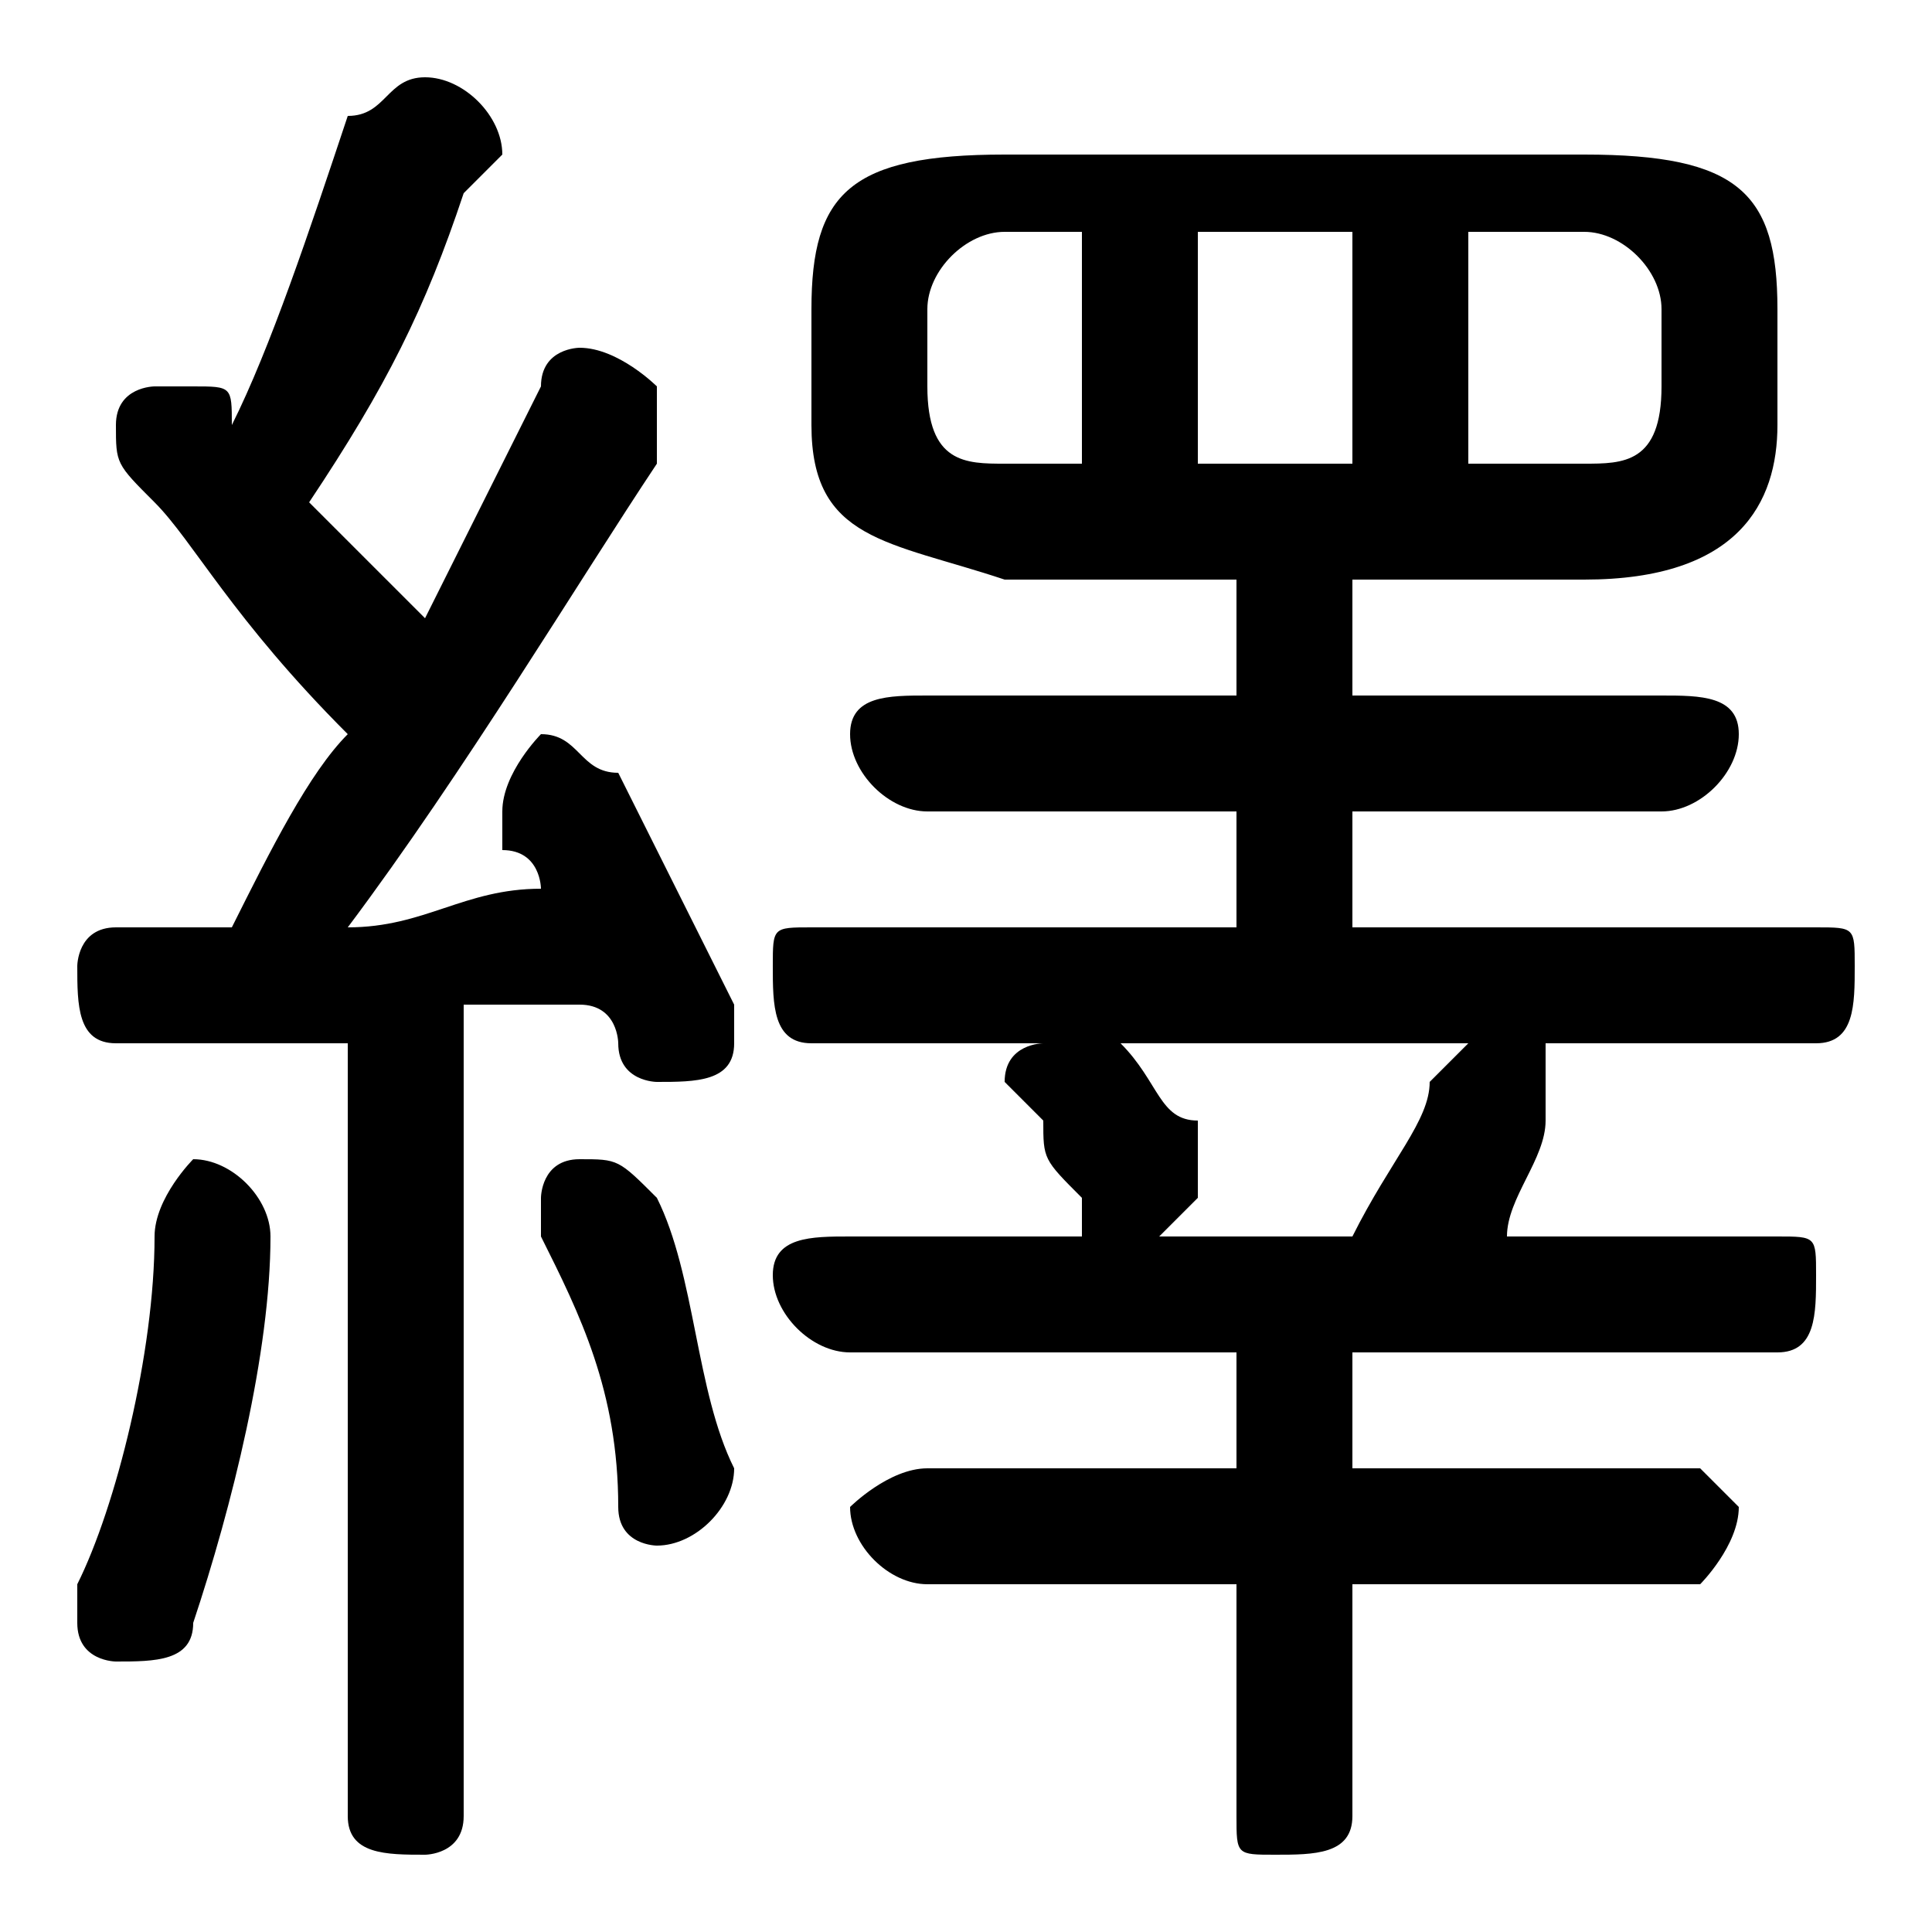 <svg xmlns="http://www.w3.org/2000/svg" viewBox="0 -44.0 50.0 50.0">
    <rect x="0" y="-44.0" width="50.0" height="50.0" fill="#808080" stroke="none"/>
    <g transform="scale(1, -1)">
        <!-- ボディの枠 -->
        <rect x="0" y="-6.0" width="50.0" height="50.0"
            stroke="white" fill="white"/>
        <!-- グリフ座標系の原点 -->
        <circle cx="0" cy="0" r="5" fill="white"/>
        <!-- グリフのアウトライン -->
        <g style="fill:black;stroke:#000000;stroke-width:0;stroke-linecap:round;stroke-linejoin:round;">
        <path d="M 32.0 29.0 L 32.0 26.0 L 24.0 26.0 C 23.0 26.0 22.0 26.0 22.0 25.0 C 22.0 24.0 23.0 23.0 24.0 23.0 L 32.0 23.0 L 32.0 20.0 L 21.0 20.0 C 20.0 20.0 20.0 20.0 20.0 19.0 C 20.0 18.0 20.0 17.0 21.0 17.0 L 27.0 17.0 C 27.0 17.0 26.0 17.0 26.0 16.0 C 26.0 16.0 26.0 16.0 27.0 15.0 C 27.0 14.0 27.0 14.0 28.0 13.0 C 28.0 13.0 28.0 12.0 28.0 12.0 L 22.0 12.0 C 21.0 12.0 20.0 12.0 20.0 11.0 C 20.0 10.0 21.0 9.0 22.0 9.0 L 32.0 9.0 L 32.0 6.0 L 24.0 6.0 C 23.0 6.0 22.0 5.0 22.0 5.0 C 22.0 4.0 23.0 3.0 24.0 3.0 L 32.0 3.0 L 32.0 -3.0 C 32.0 -4.0 32.0 -4.0 33.0 -4.0 C 34.0 -4.0 35.0 -4.0 35.0 -3.0 L 35.0 3.0 L 44.0 3.0 C 44.0 3.0 45.0 4.0 45.0 5.0 C 45.0 5.0 44.0 6.0 44.0 6.0 L 35.0 6.0 L 35.0 9.0 L 46.0 9.0 C 47.0 9.0 47.0 10.0 47.0 11.0 C 47.0 12.0 47.0 12.0 46.0 12.0 L 39.0 12.0 C 39.0 13.0 40.0 14.0 40.0 15.0 C 40.0 16.0 40.0 16.0 40.0 16.0 C 40.0 17.0 40.0 17.0 40.0 17.0 L 47.0 17.0 C 48.0 17.0 48.0 18.0 48.0 19.0 C 48.0 20.0 48.0 20.0 47.0 20.0 L 35.0 20.0 L 35.0 23.0 L 43.0 23.0 C 44.0 23.0 45.0 24.0 45.0 25.0 C 45.0 26.0 44.0 26.0 43.0 26.0 L 35.0 26.0 L 35.0 29.0 L 41.0 29.0 C 45.0 29.0 46.0 31.0 46.0 33.0 L 46.0 36.0 C 46.0 39.0 45.0 40.0 41.0 40.0 L 26.0 40.0 C 22.0 40.0 21.0 39.0 21.0 36.0 L 21.0 33.0 C 21.0 30.0 23.0 30.0 26.0 29.0 Z M 26.0 32.0 C 25.0 32.0 24.0 32.0 24.0 34.0 L 24.0 36.0 C 24.0 37.0 25.0 38.0 26.0 38.0 L 28.0 38.0 L 28.0 32.0 Z M 31.0 38.0 L 35.0 38.0 L 35.0 32.0 L 31.0 32.0 Z M 38.0 38.0 L 41.0 38.0 C 42.0 38.0 43.0 37.0 43.0 36.0 L 43.0 34.0 C 43.0 32.0 42.0 32.0 41.0 32.0 L 38.0 32.0 Z M 30.0 12.0 C 31.0 13.0 31.0 13.0 31.0 13.0 C 31.0 14.0 31.0 14.0 31.0 15.0 C 30.0 15.0 30.0 16.0 29.0 17.0 C 29.0 17.0 29.0 17.0 29.0 17.0 L 38.0 17.0 C 38.0 17.0 38.0 17.0 37.0 16.0 C 37.0 15.0 36.0 14.0 35.0 12.0 Z M 9.0 -3.0 C 9.0 -4.0 10.0 -4.0 11.0 -4.0 C 11.0 -4.0 12.0 -4.0 12.0 -3.0 L 12.0 18.0 C 13.0 18.0 14.0 18.0 15.0 18.0 C 16.0 18.0 16.0 17.0 16.0 17.0 C 16.0 16.0 17.0 16.0 17.0 16.0 C 18.0 16.0 19.0 16.0 19.0 17.0 C 19.0 18.0 19.0 18.0 19.0 18.0 C 18.0 20.0 17.0 22.0 16.0 24.0 C 15.0 24.0 15.0 25.0 14.0 25.0 C 14.0 25.0 13.0 24.0 13.0 23.0 C 13.0 23.0 13.0 23.0 13.0 22.0 C 14.0 22.0 14.0 21.0 14.0 21.0 C 12.0 21.0 11.0 20.0 9.0 20.0 C 12.0 24.0 15.0 29.0 17.0 32.0 C 17.0 33.0 17.0 33.0 17.0 34.0 C 17.0 34.0 16.0 35.0 15.0 35.0 C 15.0 35.0 14.0 35.0 14.0 34.0 C 13.0 32.0 12.0 30.0 11.0 28.0 C 10.0 29.0 9.0 30.0 8.0 31.0 C 10.0 34.0 11.0 36.0 12.0 39.0 C 13.0 40.0 13.0 40.0 13.0 40.0 C 13.0 41.0 12.0 42.0 11.0 42.0 C 10.0 42.0 10.0 41.0 9.0 41.0 C 8.0 38.0 7.0 35.0 6.0 33.0 C 6.0 34.0 6.0 34.0 5.0 34.0 C 5.0 34.0 5.0 34.0 4.0 34.0 C 4.0 34.0 3.0 34.0 3.0 33.0 C 3.0 32.0 3.0 32.0 4.0 31.0 C 5.0 30.0 6.0 28.0 9.0 25.0 C 8.0 24.0 7.0 22.0 6.0 20.0 C 5.0 20.0 4.0 20.0 3.0 20.0 C 2.0 20.0 2.0 19.0 2.0 19.0 C 2.0 18.0 2.0 17.0 3.0 17.0 C 5.0 17.0 7.0 17.0 9.0 17.0 Z M 17.0 13.0 C 16.0 14.0 16.0 14.0 15.0 14.0 C 14.0 14.0 14.0 13.0 14.0 13.0 C 14.0 12.0 14.0 12.0 14.0 12.0 C 15.0 10.0 16.0 8.0 16.0 5.0 C 16.0 4.0 17.0 4.0 17.0 4.0 C 18.0 4.0 19.0 5.0 19.0 6.0 C 18.0 8.0 18.0 11.0 17.0 13.0 Z M 4.0 12.0 C 4.0 9.0 3.0 5.0 2.0 3.0 C 2.0 3.0 2.0 2.0 2.0 2.0 C 2.0 1.0 3.0 1.0 3.0 1.0 C 4.0 1.0 5.0 1.0 5.0 2.0 C 6.0 5.0 7.0 9.0 7.0 12.0 C 7.0 13.0 6.0 14.0 5.0 14.0 C 5.0 14.0 4.0 13.0 4.0 12.0 Z"/>
    </g>
    </g>
</svg>

